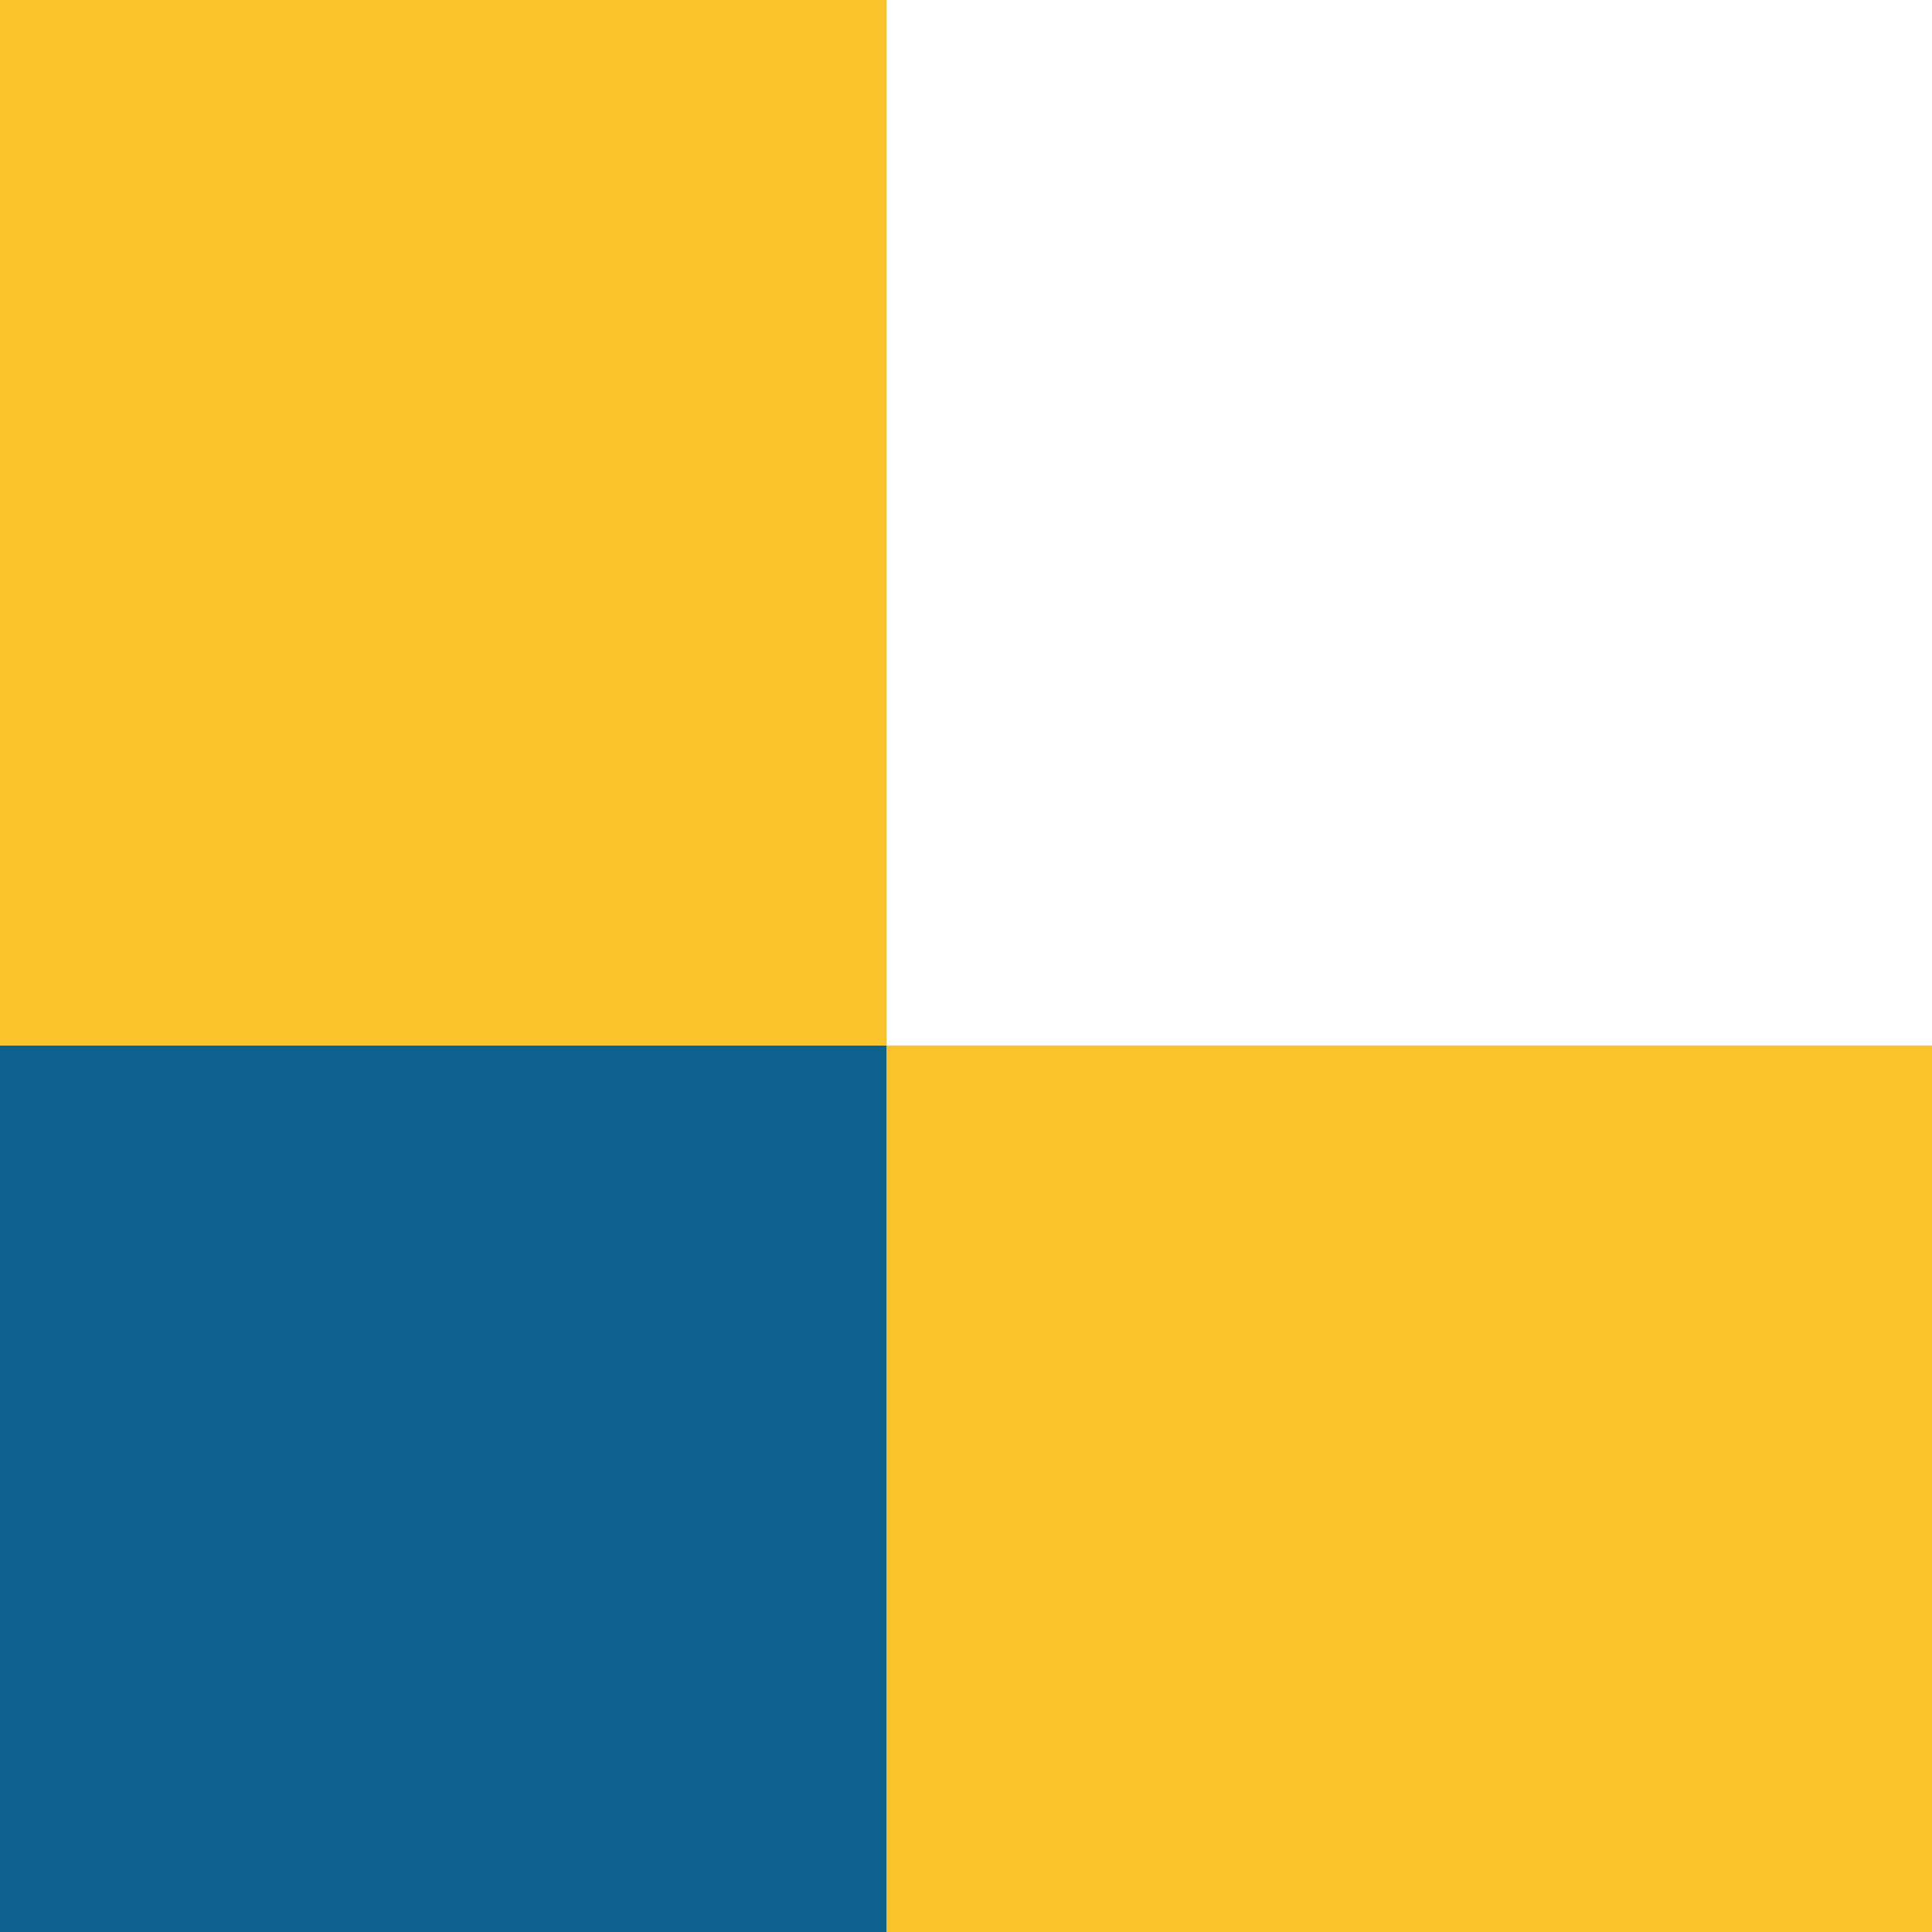 <svg xmlns="http://www.w3.org/2000/svg" class="inline large base" viewBox="0 0 70 70" preserveAspectRatio="xMidYMid meet" role="img">
  <title>Book 2, Prop 6 -- Lower left gnomon</title>
  <rect class="fill-yellow" x="32.12" y="37.88" width="37.88" height="32.12" style="fill:#fac22b;fill-opacity:1;stroke-opacity:0;"/>
  <rect class="fill-blue" y="37.88" width="32.12" height="32.12" style="fill:#0e638e;fill-opacity:1;stroke-opacity:0;"/>
  <rect class="fill-yellow" width="32.12" height="37.88" style="fill:#fac22b;fill-opacity:1;stroke-opacity:0;"/>
</svg>
